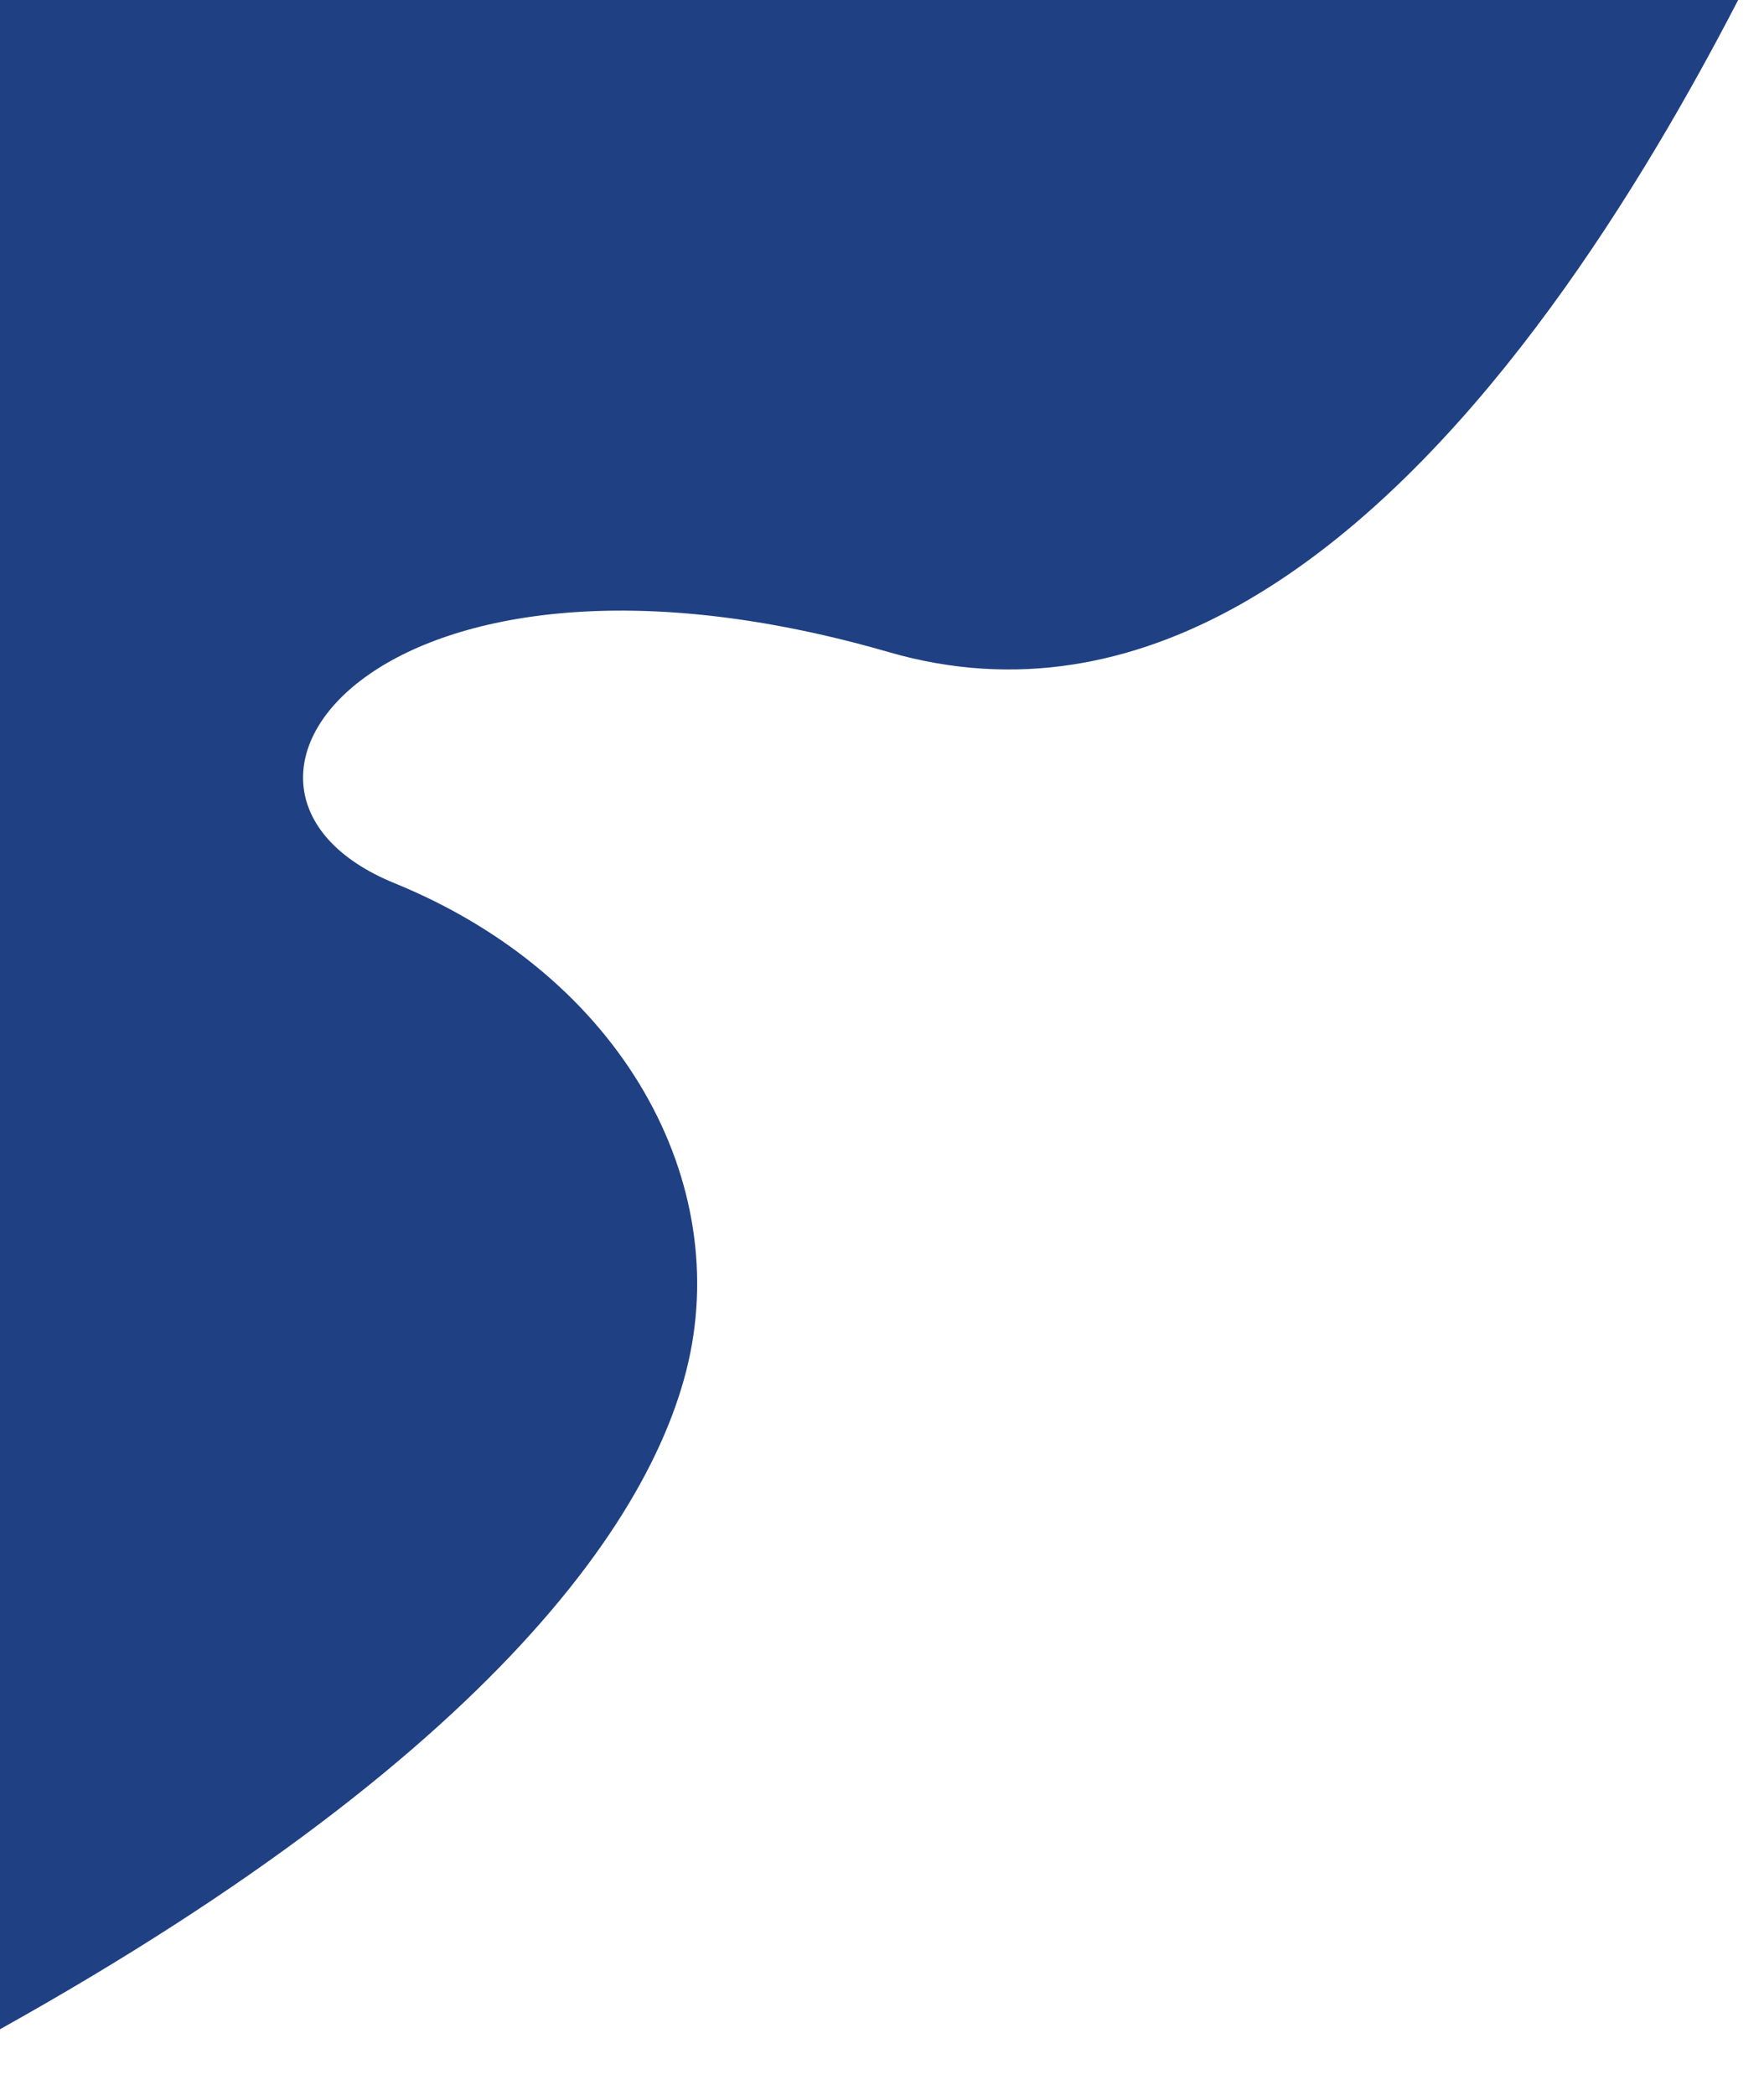 <svg xmlns="http://www.w3.org/2000/svg" xmlns:xlink="http://www.w3.org/1999/xlink" width="272" height="323" viewBox="0 0 272 323">
  <defs>
    <clipPath id="clip-path">
      <rect id="Rectangle_57" data-name="Rectangle 57" width="272" height="323" fill="#fff" stroke="#707070" stroke-width="1"/>
    </clipPath>
  </defs>
  <g id="Mask_Group_5" data-name="Mask Group 5" clip-path="url(#clip-path)">
    <g id="Paths" transform="matrix(-0.809, -0.588, 0.588, -0.809, 292.648, 992.919)">
      <path id="Path_1" data-name="Path 1" d="M180.7,0C110.367,69.687,91.009,118.726,92.945,148.407s28,54.784,66.018,57.564,20.237,54.772-61.469,57.445S3.255,405.861.029,427.8s261.325,0,261.325,0V0Z" transform="matrix(0.951, -0.309, 0.309, 0.951, 476.325, 409.911)" fill="#1f4082"/>
    </g>
  </g>
</svg>
